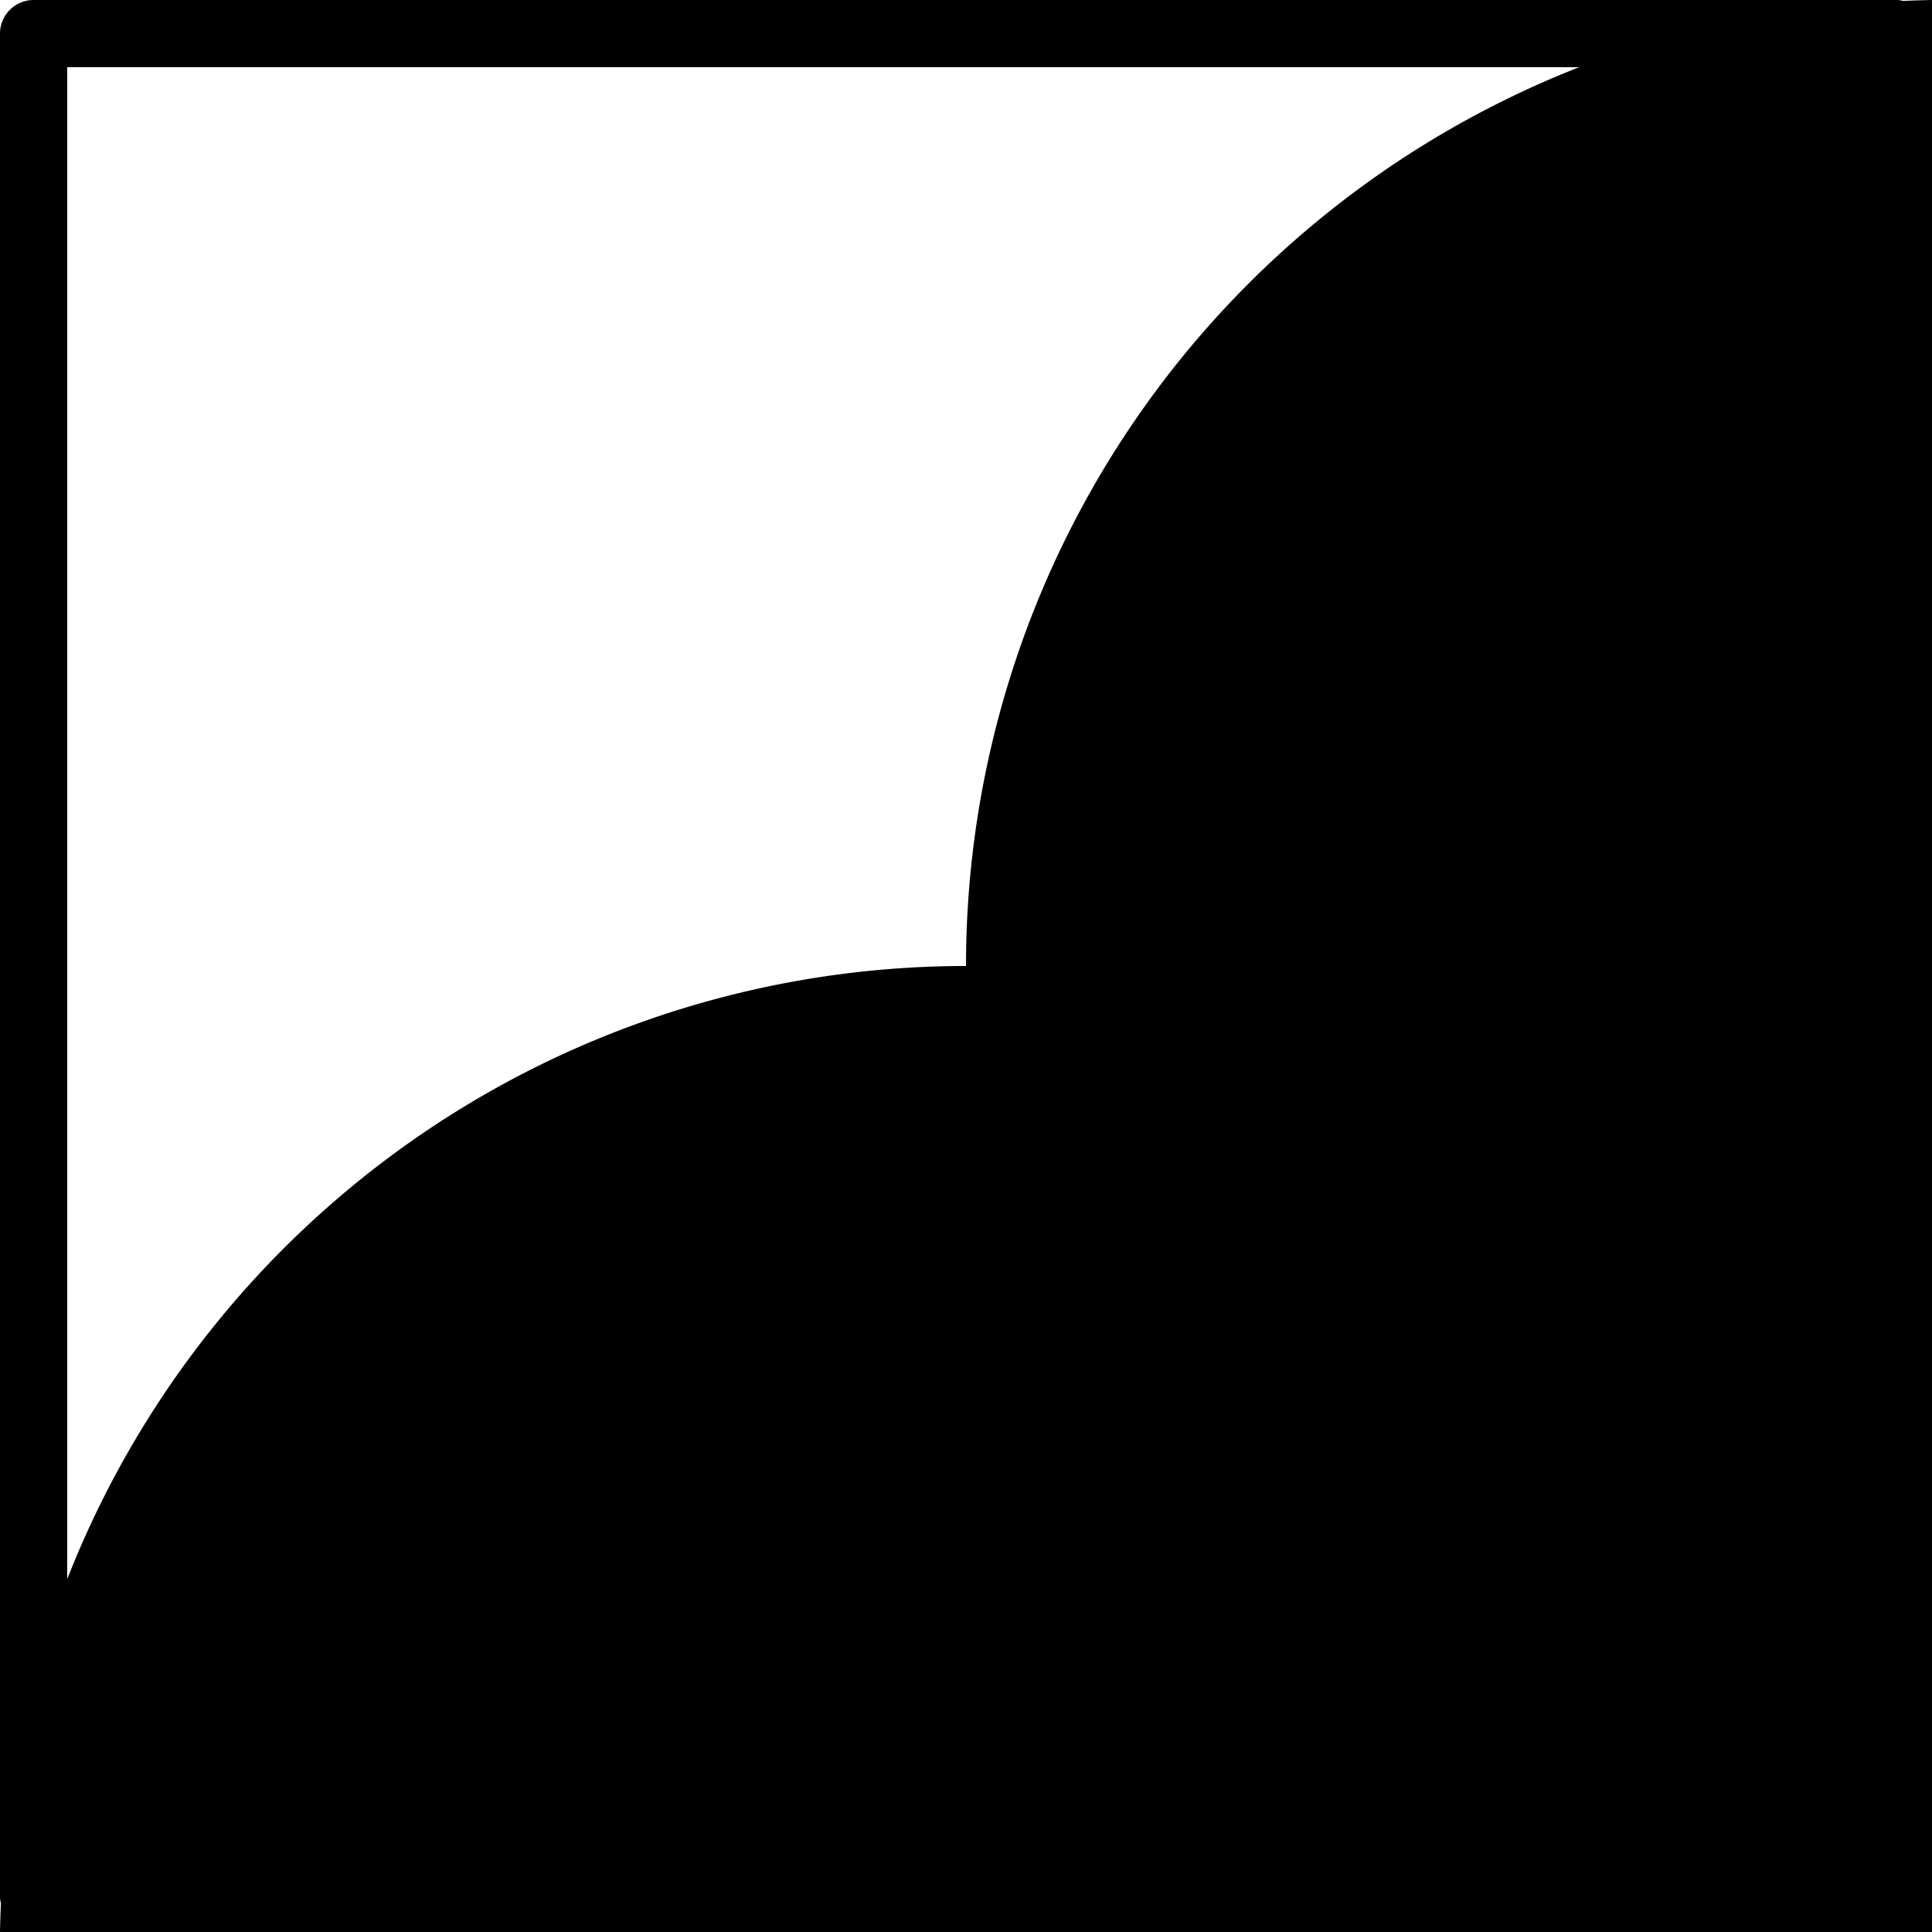 <svg xmlns="http://www.w3.org/2000/svg" id="logo" width="100" height="100" viewBox="0 0 100 100">
  <path fill="currentColor"
    d="M100 0a50 50 0 0 0-1.494.049A1.74 1.74 0 0 0 98.26 0H1.739A1.74 1.74 0 0 0 0 1.74V98.26a1.74 1.74 0 0 0 .049.246A50 50 0 0 0 0 100h100V1.739ZM3.478 3.478h78.259A50 50 0 0 0 56.699 25 50 50 0 0 0 50 50a50 50 0 0 0-25 6.699A50 50 0 0 0 3.478 81.737Z" />
</svg>
